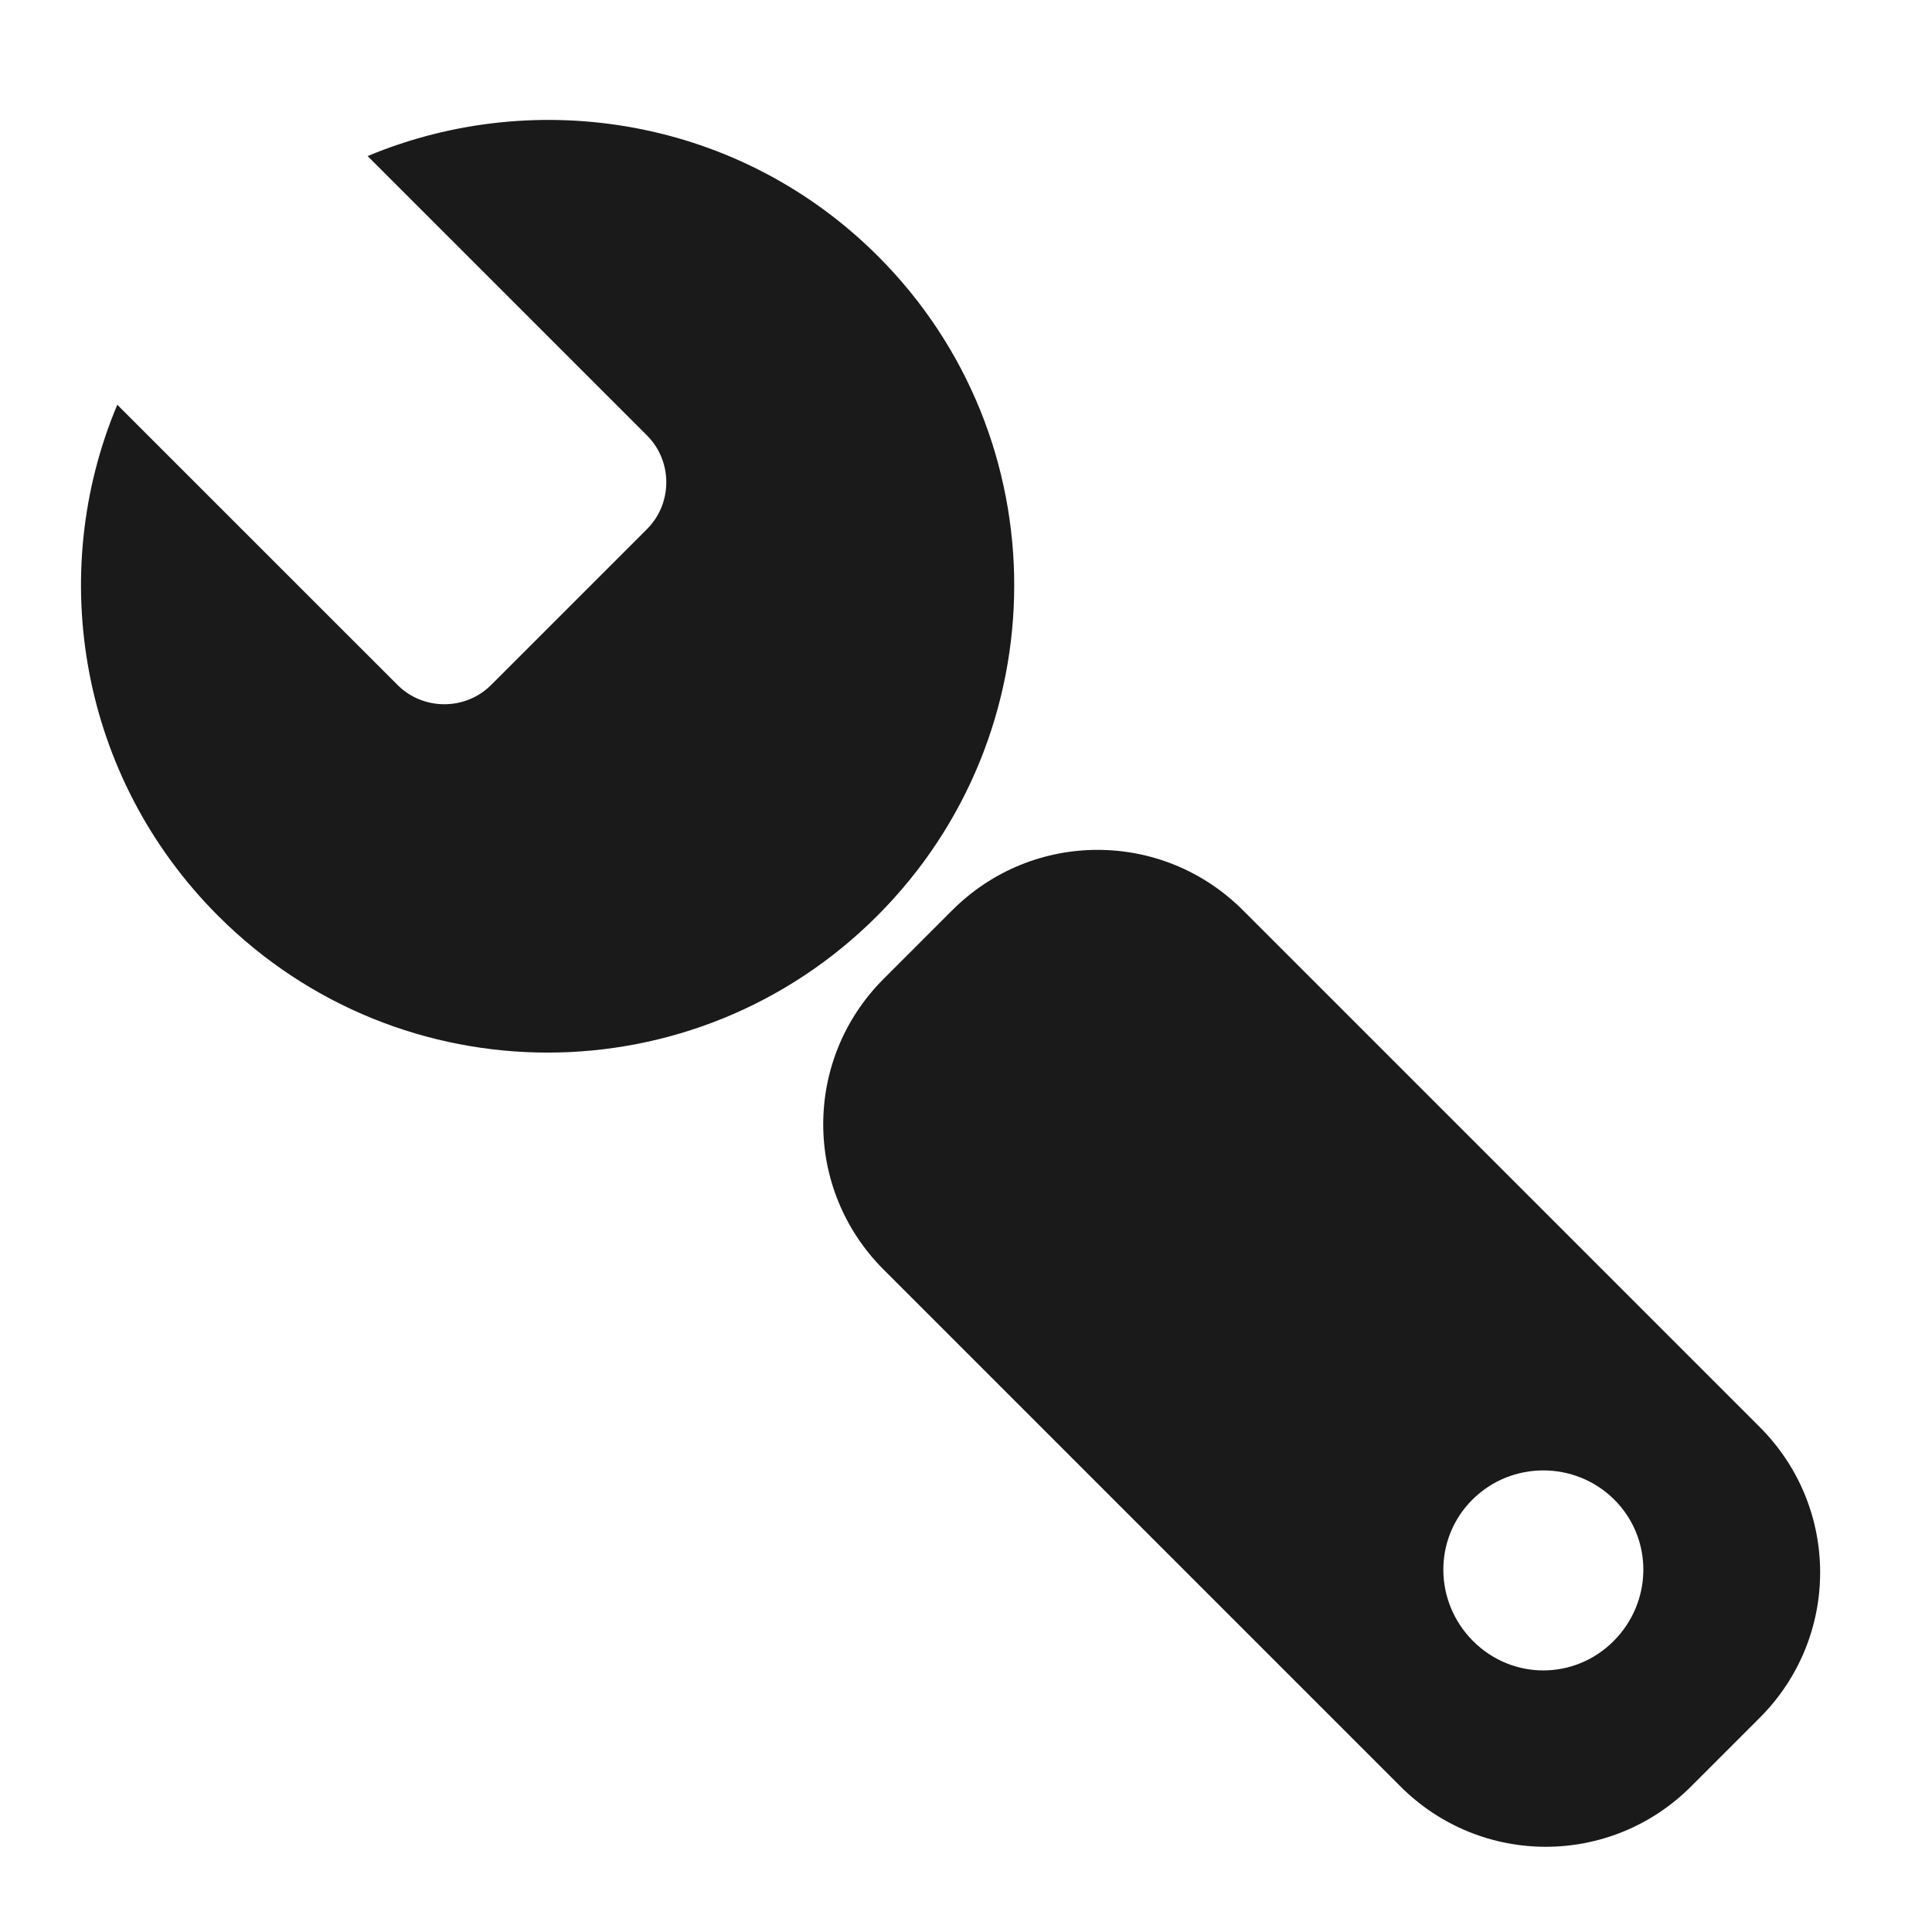 <?xml version="1.0" encoding="UTF-8" standalone="no"?>
<!-- Created with Inkscape (http://www.inkscape.org/) -->

<svg
   xmlns:dc="http://purl.org/dc/elements/1.1/"
   xmlns:cc="http://creativecommons.org/ns#"
   xmlns:rdf="http://www.w3.org/1999/02/22-rdf-syntax-ns#"
   xmlns:svg="http://www.w3.org/2000/svg"
   xmlns="http://www.w3.org/2000/svg"
   xmlns:sodipodi="http://sodipodi.sourceforge.net/DTD/sodipodi-0.dtd"
   xmlns:inkscape="http://www.inkscape.org/namespaces/inkscape"
   width="24"
   height="24"
   id="svg2"
   version="1.1"
   inkscape:version="0.48.3.1 r9886"
   sodipodi:docname="preferences-desktop-peripherals-directory.svg">
  <defs
     id="defs4" />
  <sodipodi:namedview
     id="base"
     pagecolor="#ffffff"
     bordercolor="#666666"
     borderopacity="1.0"
     inkscape:pageopacity="0.0"
     inkscape:pageshadow="2"
     inkscape:zoom="7.9195959"
     inkscape:cx="23.682842"
     inkscape:cy="17.048525"
     inkscape:document-units="px"
     inkscape:current-layer="layer1"
     showgrid="false"
     inkscape:window-width="1366"
     inkscape:window-height="716"
     inkscape:window-x="0"
     inkscape:window-y="28"
     inkscape:window-maximized="1"
     width="0px"
     height="0px"
     fit-margin-top="0"
     fit-margin-left="0"
     fit-margin-right="0"
     fit-margin-bottom="0">
    <inkscape:grid
       type="xygrid"
       id="grid2984"
       empspacing="5"
       visible="true"
       enabled="true"
       snapvisiblegridlinesonly="true" />
  </sodipodi:namedview>
  <g
     inkscape:label="Capa 1"
     inkscape:groupmode="layer"
     id="layer1"
     transform="translate(0,-1028.362)">
    <g
       id="g836"
       transform="matrix(0.321,0.321,-0.321,0.321,318.681,695.622)"
       style="fill:#1a1a1a">
      <path
         id="rect826"
         transform="translate(0,1004.362)"
         d="m 63.562,3.875 c -3.116,0 -5.625,2.509 -5.625,5.625 l 0,2.656 c 0,3.116 2.509,5.625 5.625,5.625 l 20,0 c 3.116,0 5.625,-2.509 5.625,-5.625 l 0,-2.656 c 0,-3.116 -2.509,-5.625 -5.625,-5.625 L 63.562,3.875 z m 18.594,4.219 c 1.514,0 2.719,1.236 2.719,2.75 0,1.514 -1.205,2.719 -2.719,2.719 -1.514,0 -2.75,-1.205 -2.75,-2.719 C 79.406,9.33 80.642,8.094 82.156,8.094 Z"
         style="fill:#1a1a1a;fill-opacity:1;fill-rule:nonzero;stroke:none"
         inkscape:connector-curvature="0" />
      <path
         id="path831"
         transform="translate(0,1004.362)"
         d="m 43.844,-1.719 c -5.335,0 -9.903,3.291 -11.812,7.938 l 10.812,0 c 0.996,0 1.812,0.817 1.812,1.812 l 0,6.031 c 0,0.996 -0.817,1.812 -1.812,1.812 L 32,15.875 c 1.901,4.664 6.496,7.938 11.844,7.938 7.051,0 12.75,-5.699 12.75,-12.75 C 56.594,4.011 50.895,-1.719 43.844,-1.719 Z"
         style="fill:#1a1a1a;fill-opacity:1;fill-rule:nonzero;stroke:none"
         inkscape:connector-curvature="0" />
    </g>
  </g>
</svg>

